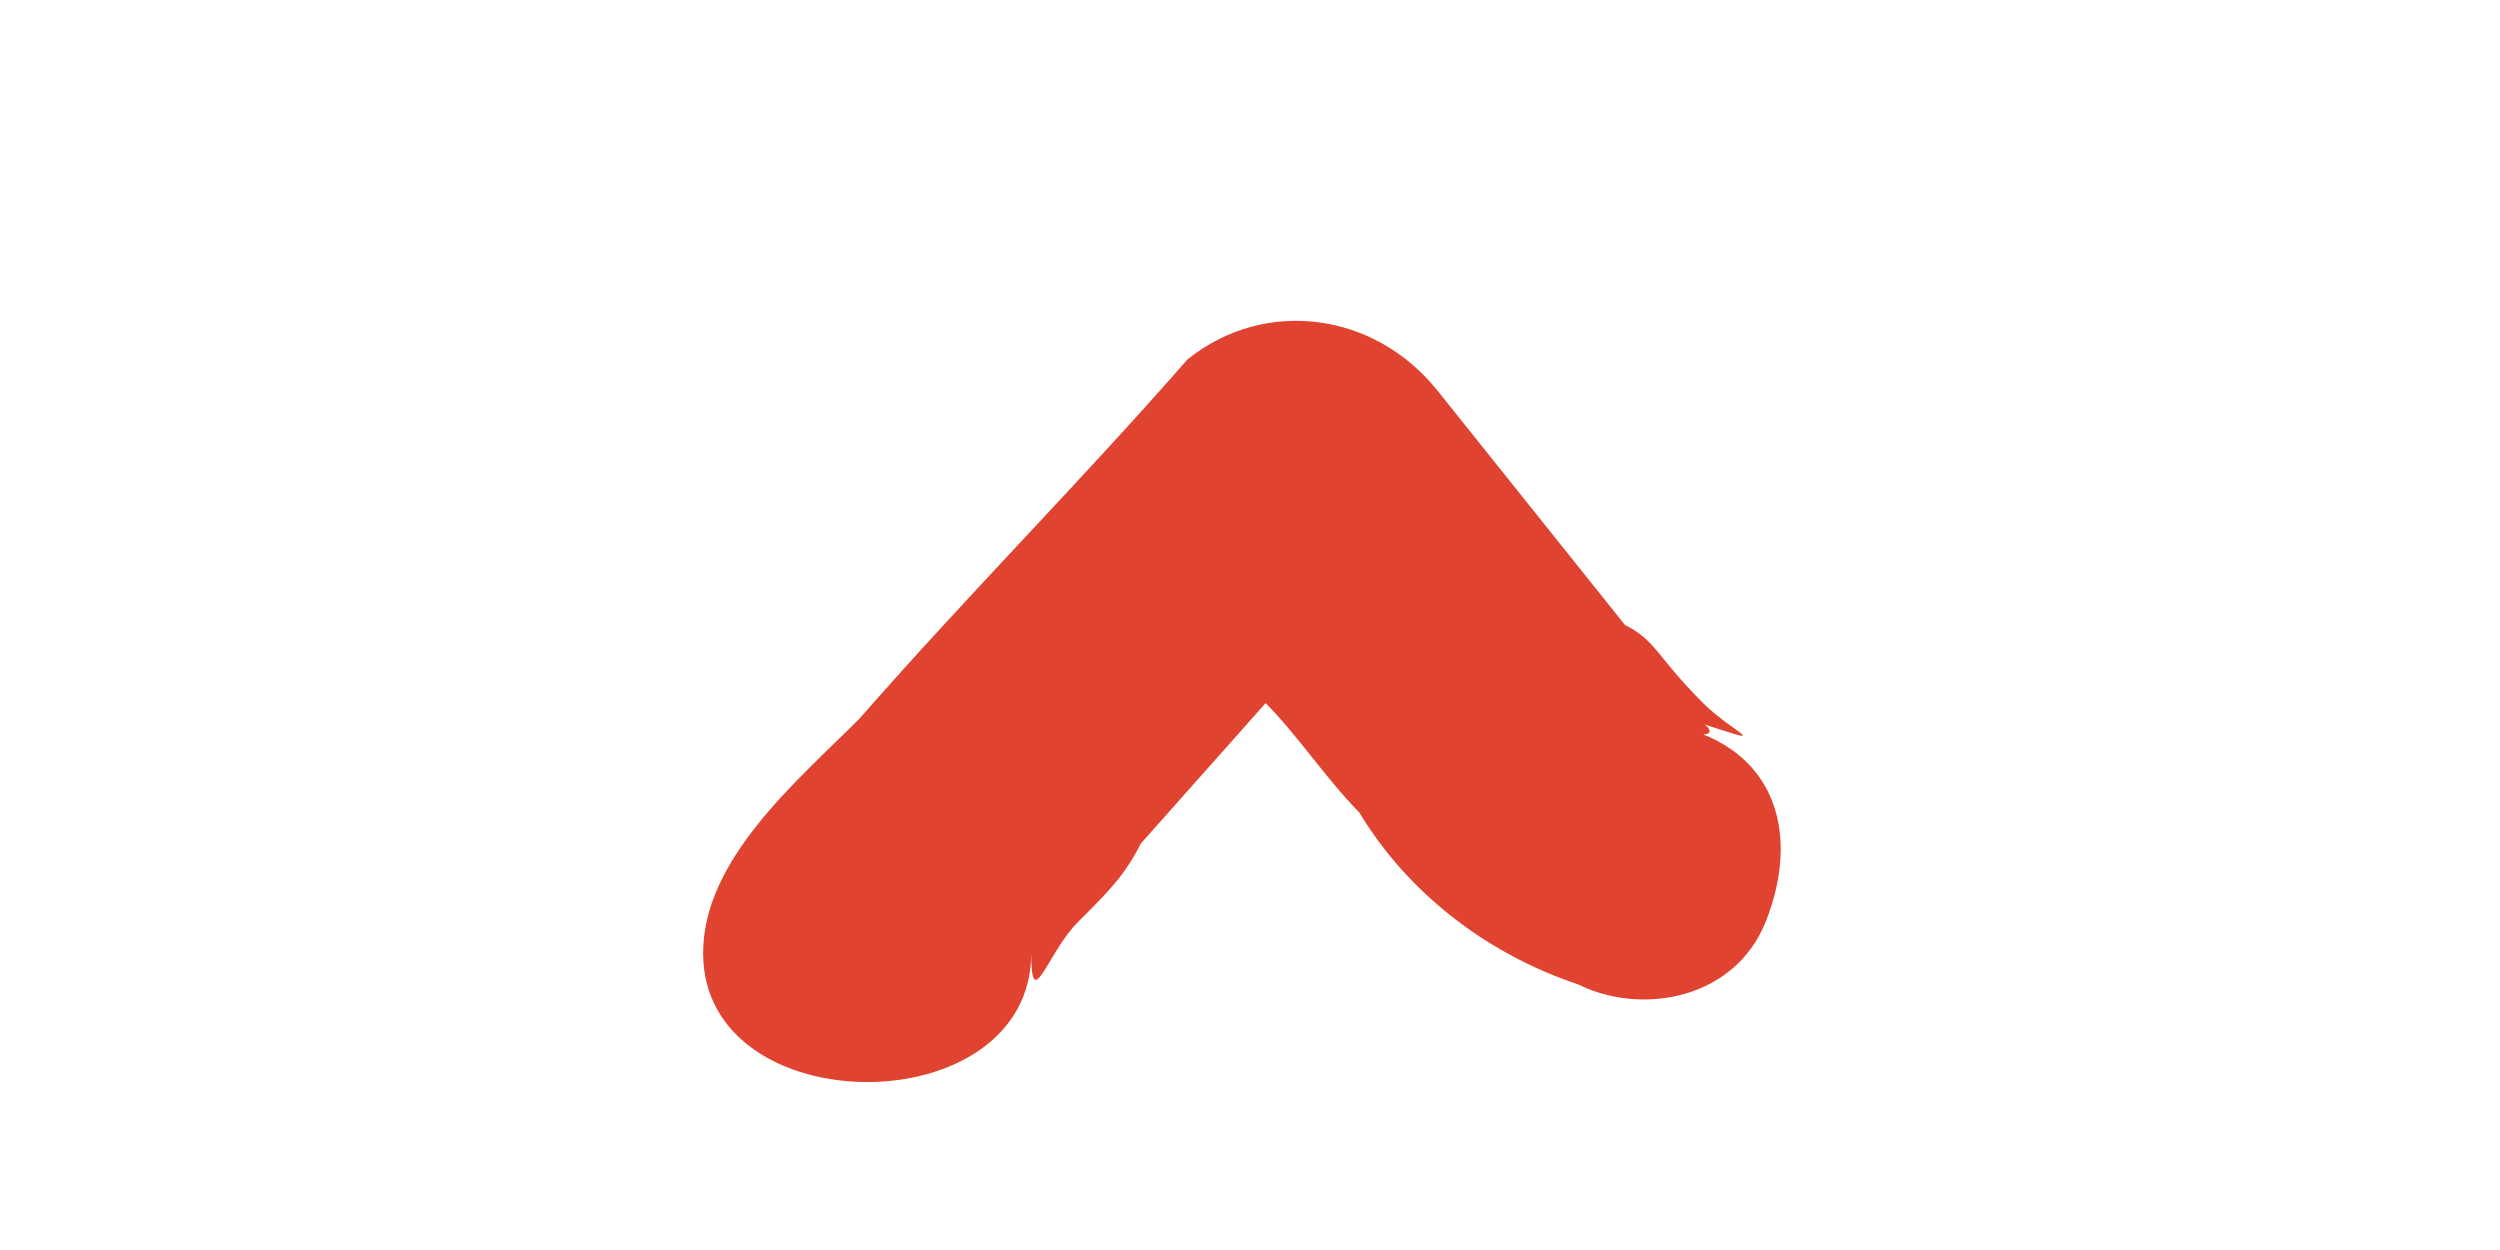 ﻿<?xml version='1.0' encoding='UTF-8'?>
<svg x="0px" y="0px" viewBox="0 0 16 8" version="1.1" xmlns="http://www.w3.org/2000/svg" xmlns:xlink="http://www.w3.org/1999/xlink" xml:space="preserve" id="Layer_1" style="enable-background:new 0 0 16 8" tag="Element2">
  <style type="text/css" tag="Element1">
	.st0{fill:#E04330;}
</style>
  <path d="M10.8, 4.6C11.4, 4.8 11.1, 4.7 10.9, 4.5C10.6, 4.2 10.6, 4.1 10.4, 4C10, 3.5 9.6, 3 9.2, 2.5C8.8, 2 8.1, 1.9 7.6, 2.3C6.9, 3.1 6.2, 3.8 5.5, 4.6C5.1, 5 4.5, 5.5 4.5, 6.1C4.5, 7.2 6.6, 7.2 6.6, 6.1C6.6, 6.5 6.7, 6.1 6.9, 5.9C7.1, 5.7 7.2, 5.6 7.3, 5.4L8.1, 4.5C8.3, 4.7 8.5, 5 8.7, 5.2C9, 5.7 9.5, 6.1 10.1, 6.3C10.5, 6.5 11.1, 6.4 11.3, 5.9C11.5, 5.4 11.4, 4.9 10.9, 4.7C11, 4.7 10.9, 4.6 10.8, 4.6z" class="st0" tag="st00" />
</svg>